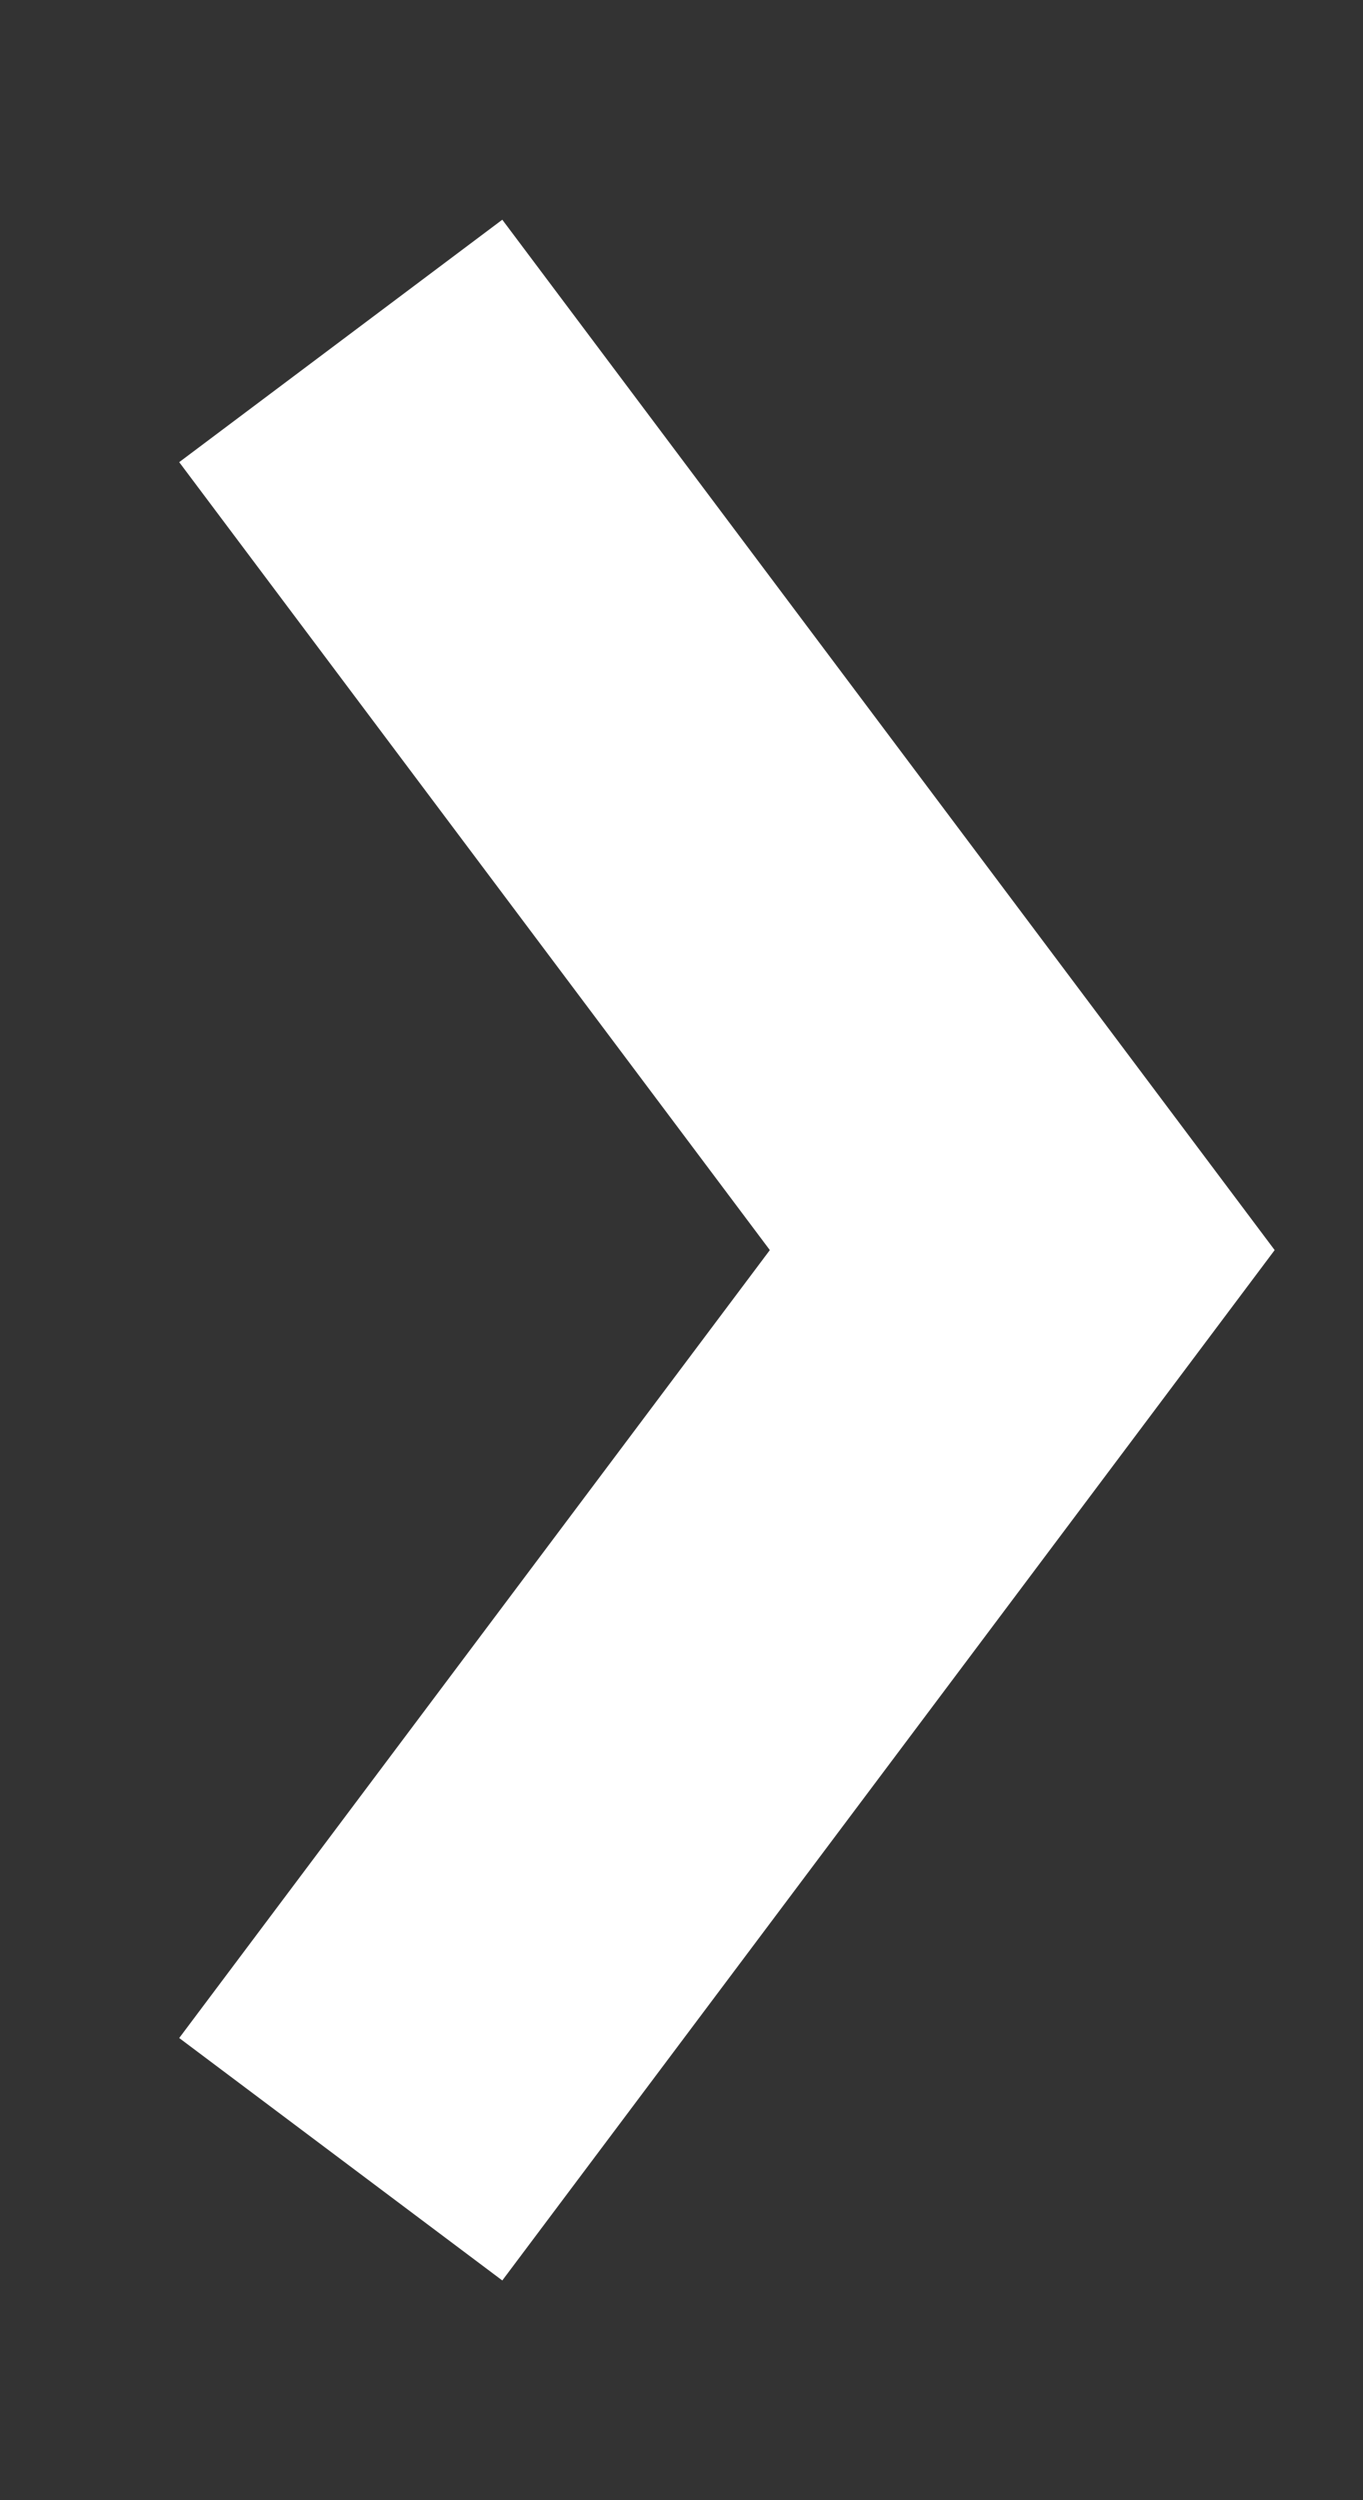 <?xml version="1.0" encoding="utf-8"?>
<!-- Generator: Adobe Illustrator 17.0.0, SVG Export Plug-In . SVG Version: 6.00 Build 0)  -->
<!DOCTYPE svg PUBLIC "-//W3C//DTD SVG 1.1//EN" "http://www.w3.org/Graphics/SVG/1.1/DTD/svg11.dtd">
<svg version="1.1" id="Layer_1" xmlns="http://www.w3.org/2000/svg" xmlns:xlink="http://www.w3.org/1999/xlink" x="0px" y="0px"
	 width="54px" height="99px" viewBox="0 0 54 99" enable-background="new 0 0 54 99" xml:space="preserve">
<rect x="0" y="0" width="54" height="99" fill="#333333" stroke="none"/>
<polyline fill="none" stroke="#FFFFFF" stroke-width="16" stroke-miterlimit="10" points="13.5,85.5 40.5,49.5 13.5,13.5 "/>
</svg>
